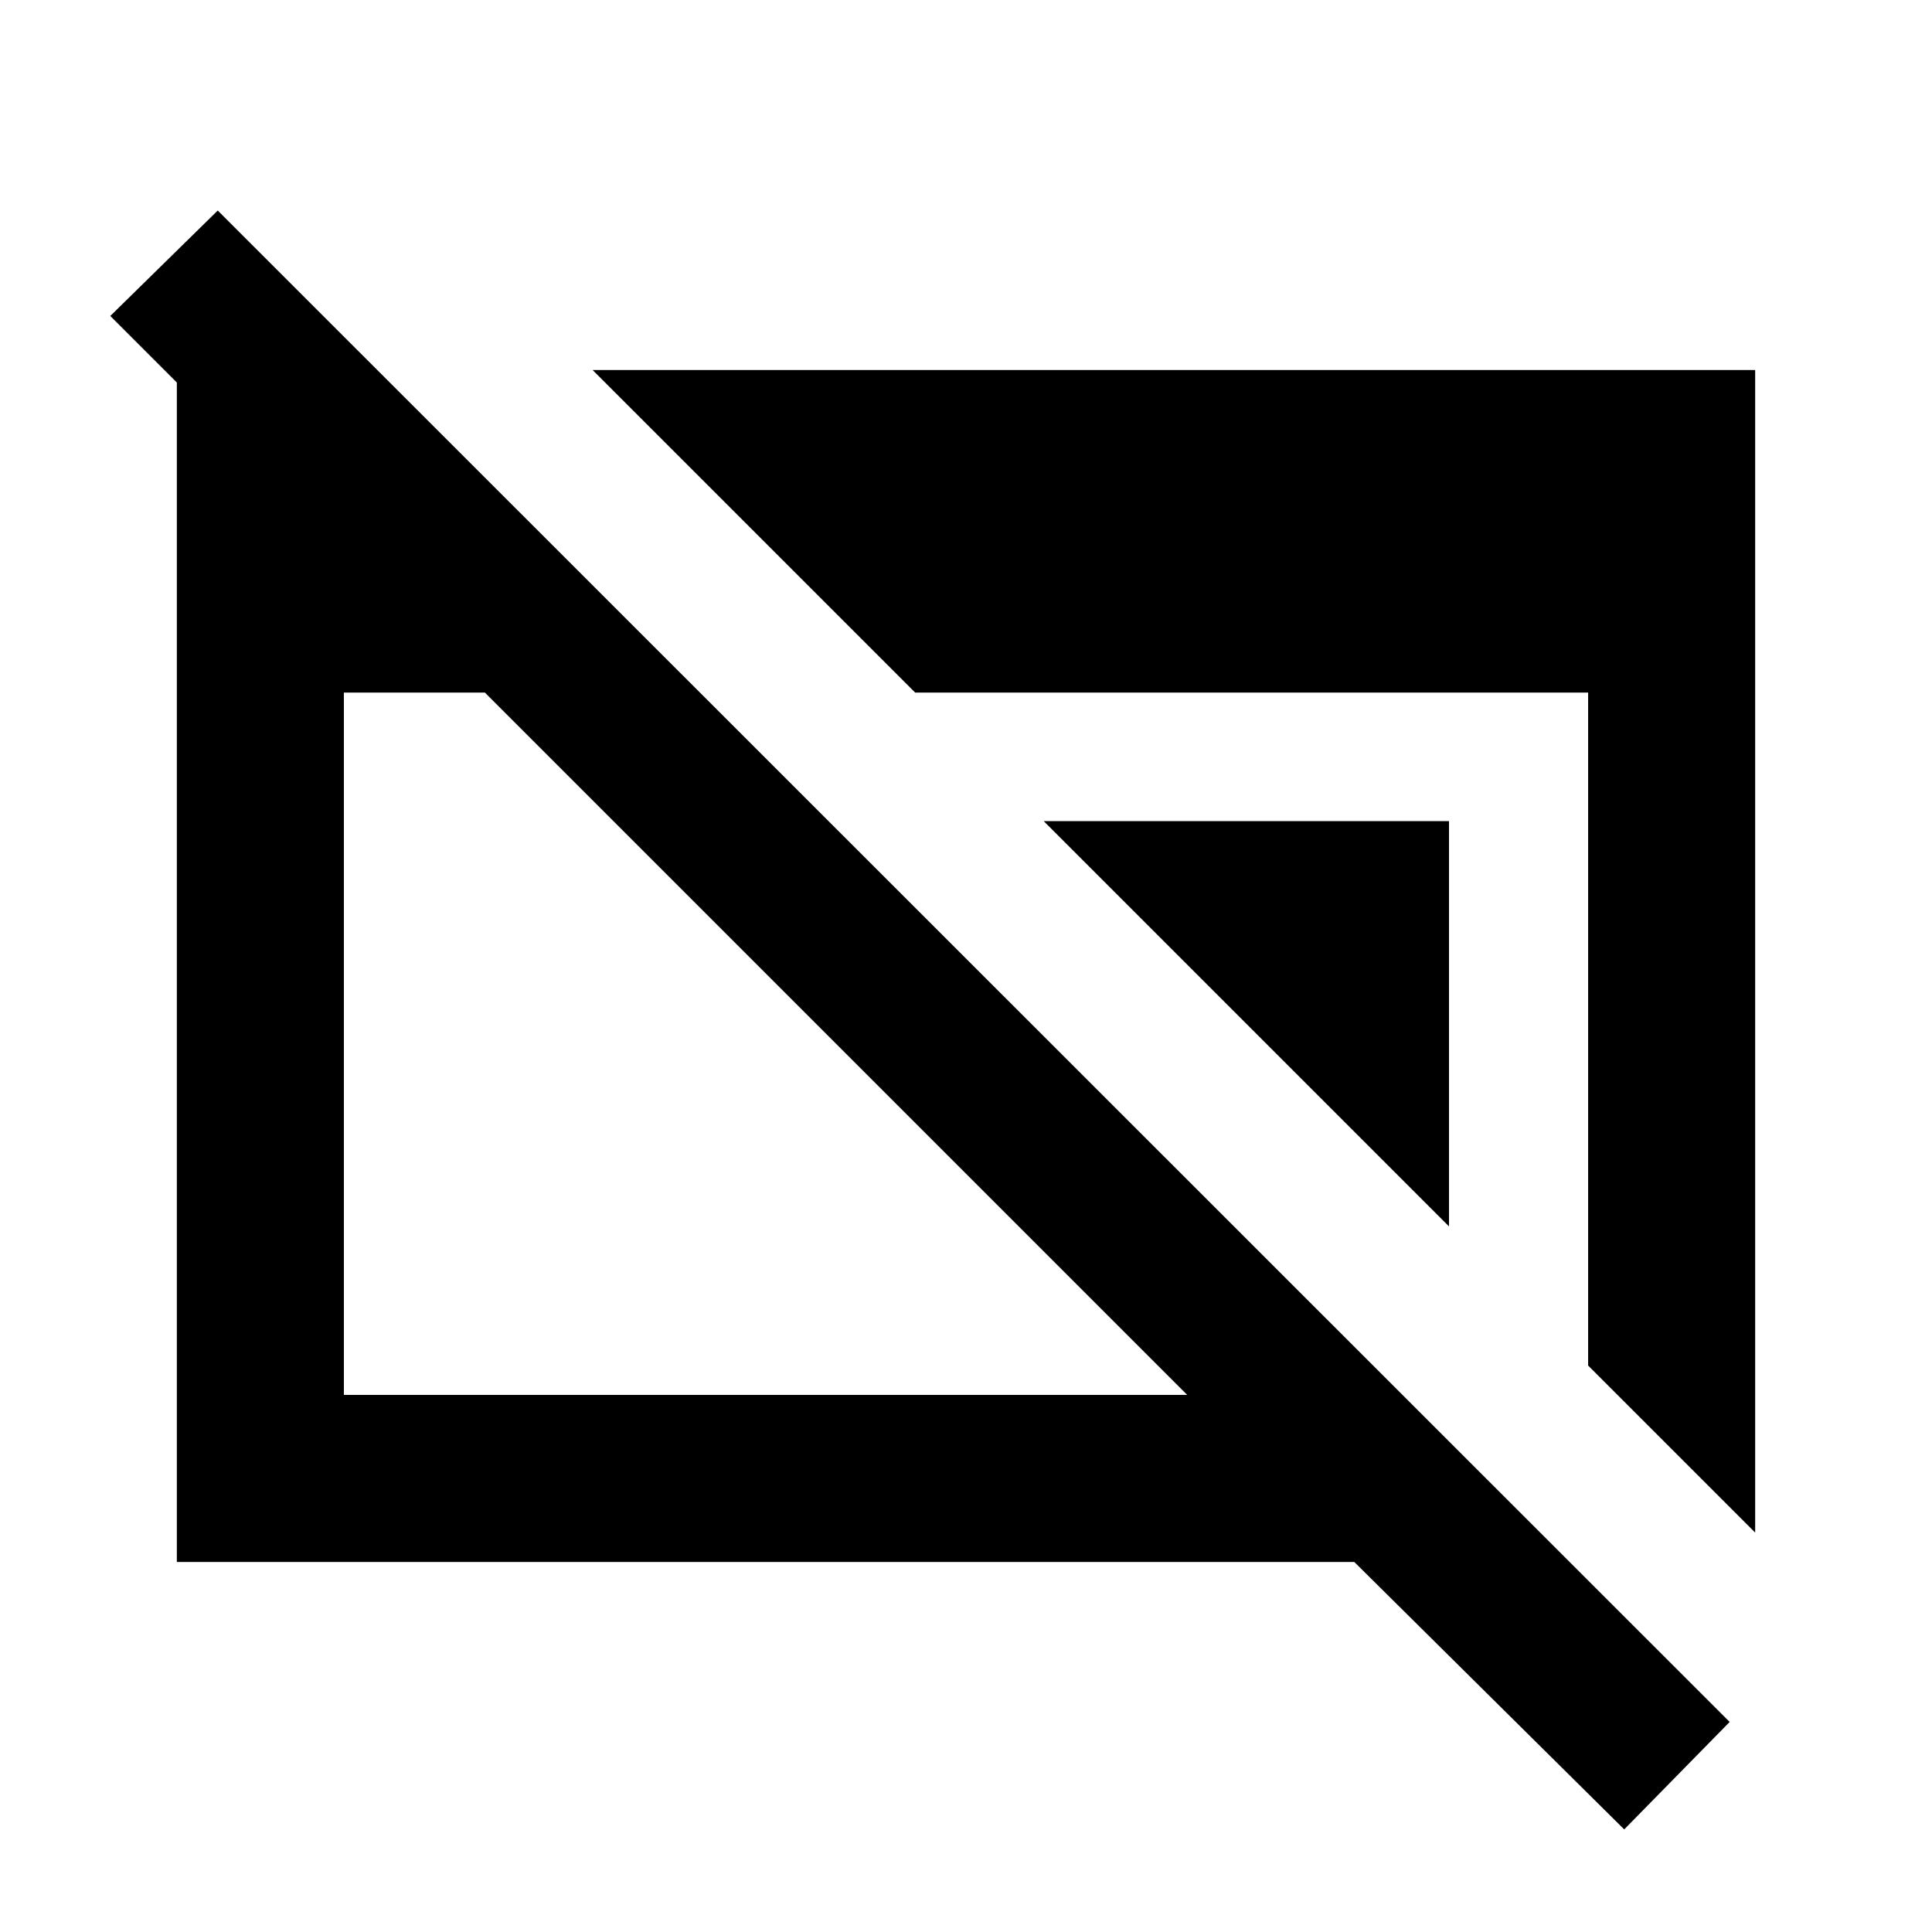 <svg xmlns="http://www.w3.org/2000/svg" height="20" viewBox="0 96 960 960" width="20"><path d="m807.065 1005.02-134.13-132.889H87.869V280.587h90.305v95.783L54.804 253l53.392-52.391L859.457 951.63l-52.392 53.39ZM170.87 789.13h419.065l-349-348.999H170.87V789.13Zm618.26-14.609v-334.39H454.74L294.478 279.869h577.653v577.653l-83.001-83.001ZM720 705.391 518.609 504H720v201.391Z"/></svg>